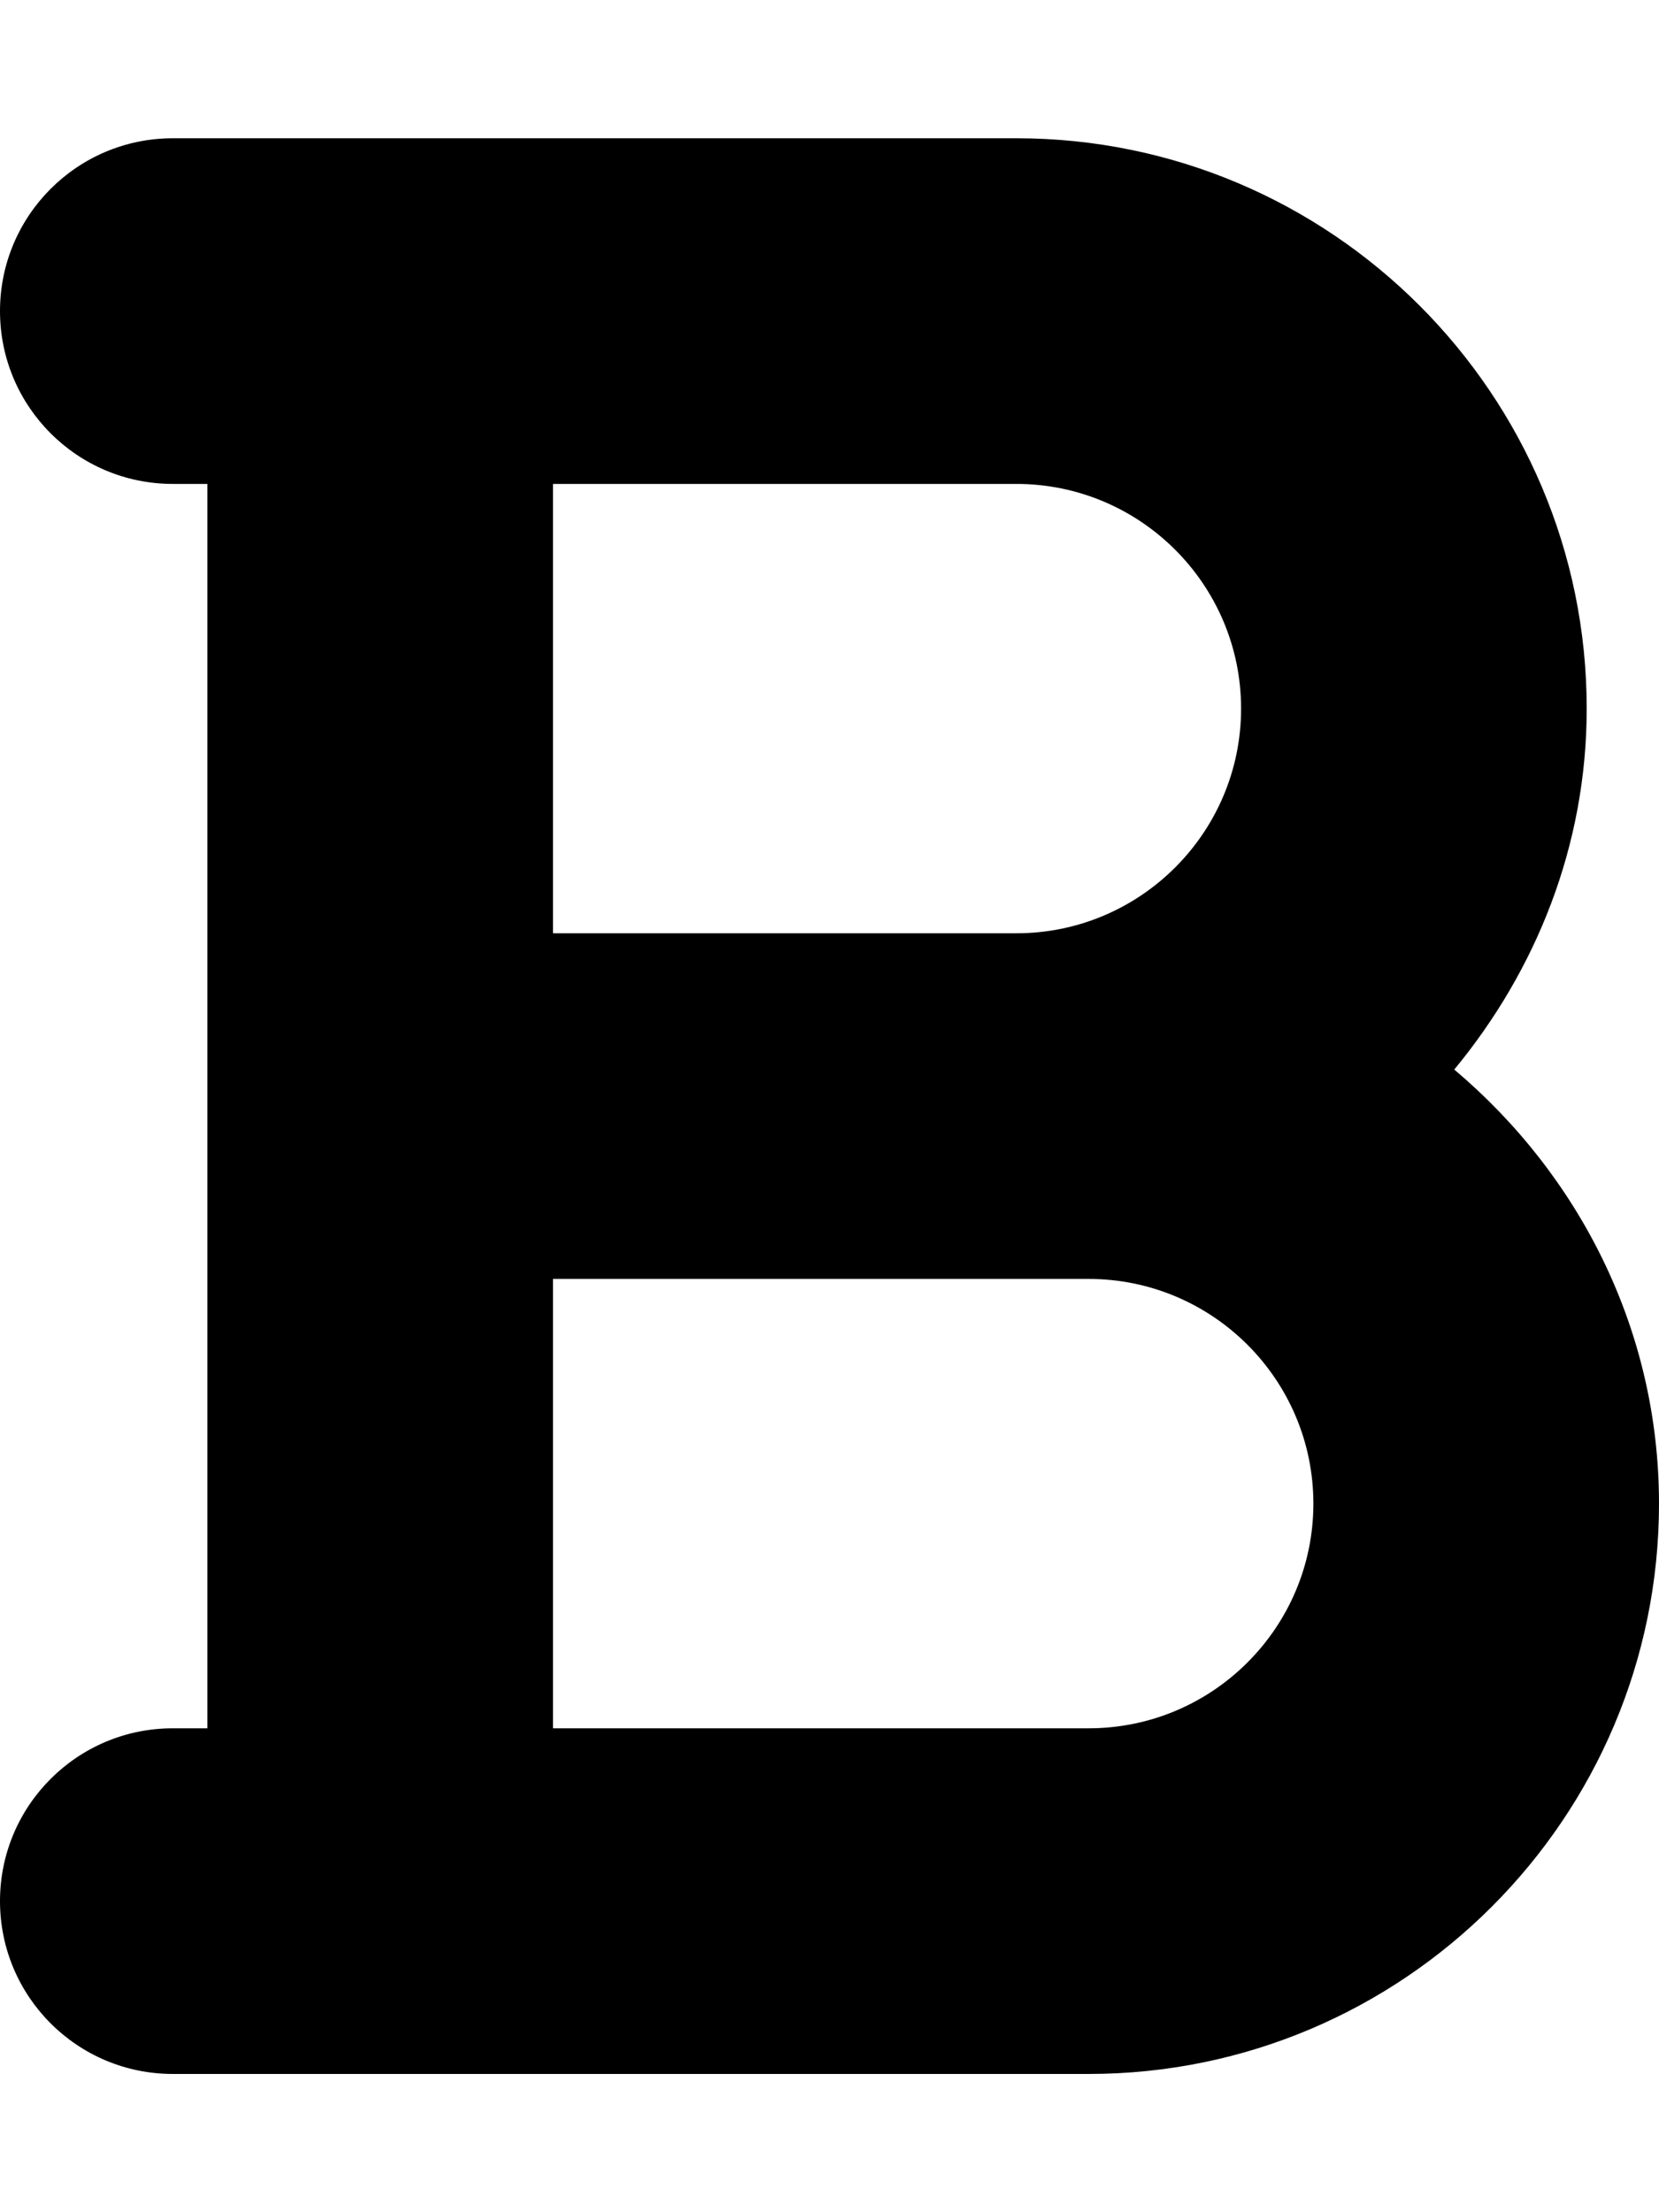 <svg xmlns="http://www.w3.org/2000/svg"
     viewBox="0 0 384 512"><!-- Font Awesome Free 6.0.0-alpha2 by @fontawesome - https://fontawesome.com License - https://fontawesome.com/license/free (Icons: CC BY 4.0, Fonts: SIL OFL 1.1, Code: MIT License) -->
    <path d="M336.609 247.539C355.465 224.709 367.266 195.85 367.266 164C367.266 91.219 308.047 32 235.266 32H40C17.906 32 0 49.906 0 72S17.906 112 40 112H48V400H40C17.906 400 0 417.906 0 440S17.906 480 40 480H252C324.781 480 384 420.781 384 348C384 307.566 365.334 271.771 336.609 247.539ZM128 112H235.266C263.938 112 287.266 135.312 287.266 164S263.938 216 235.266 216H128V112ZM252 400H128V296H252C280.672 296 304 319.312 304 348S280.672 400 252 400Z"/>
</svg>